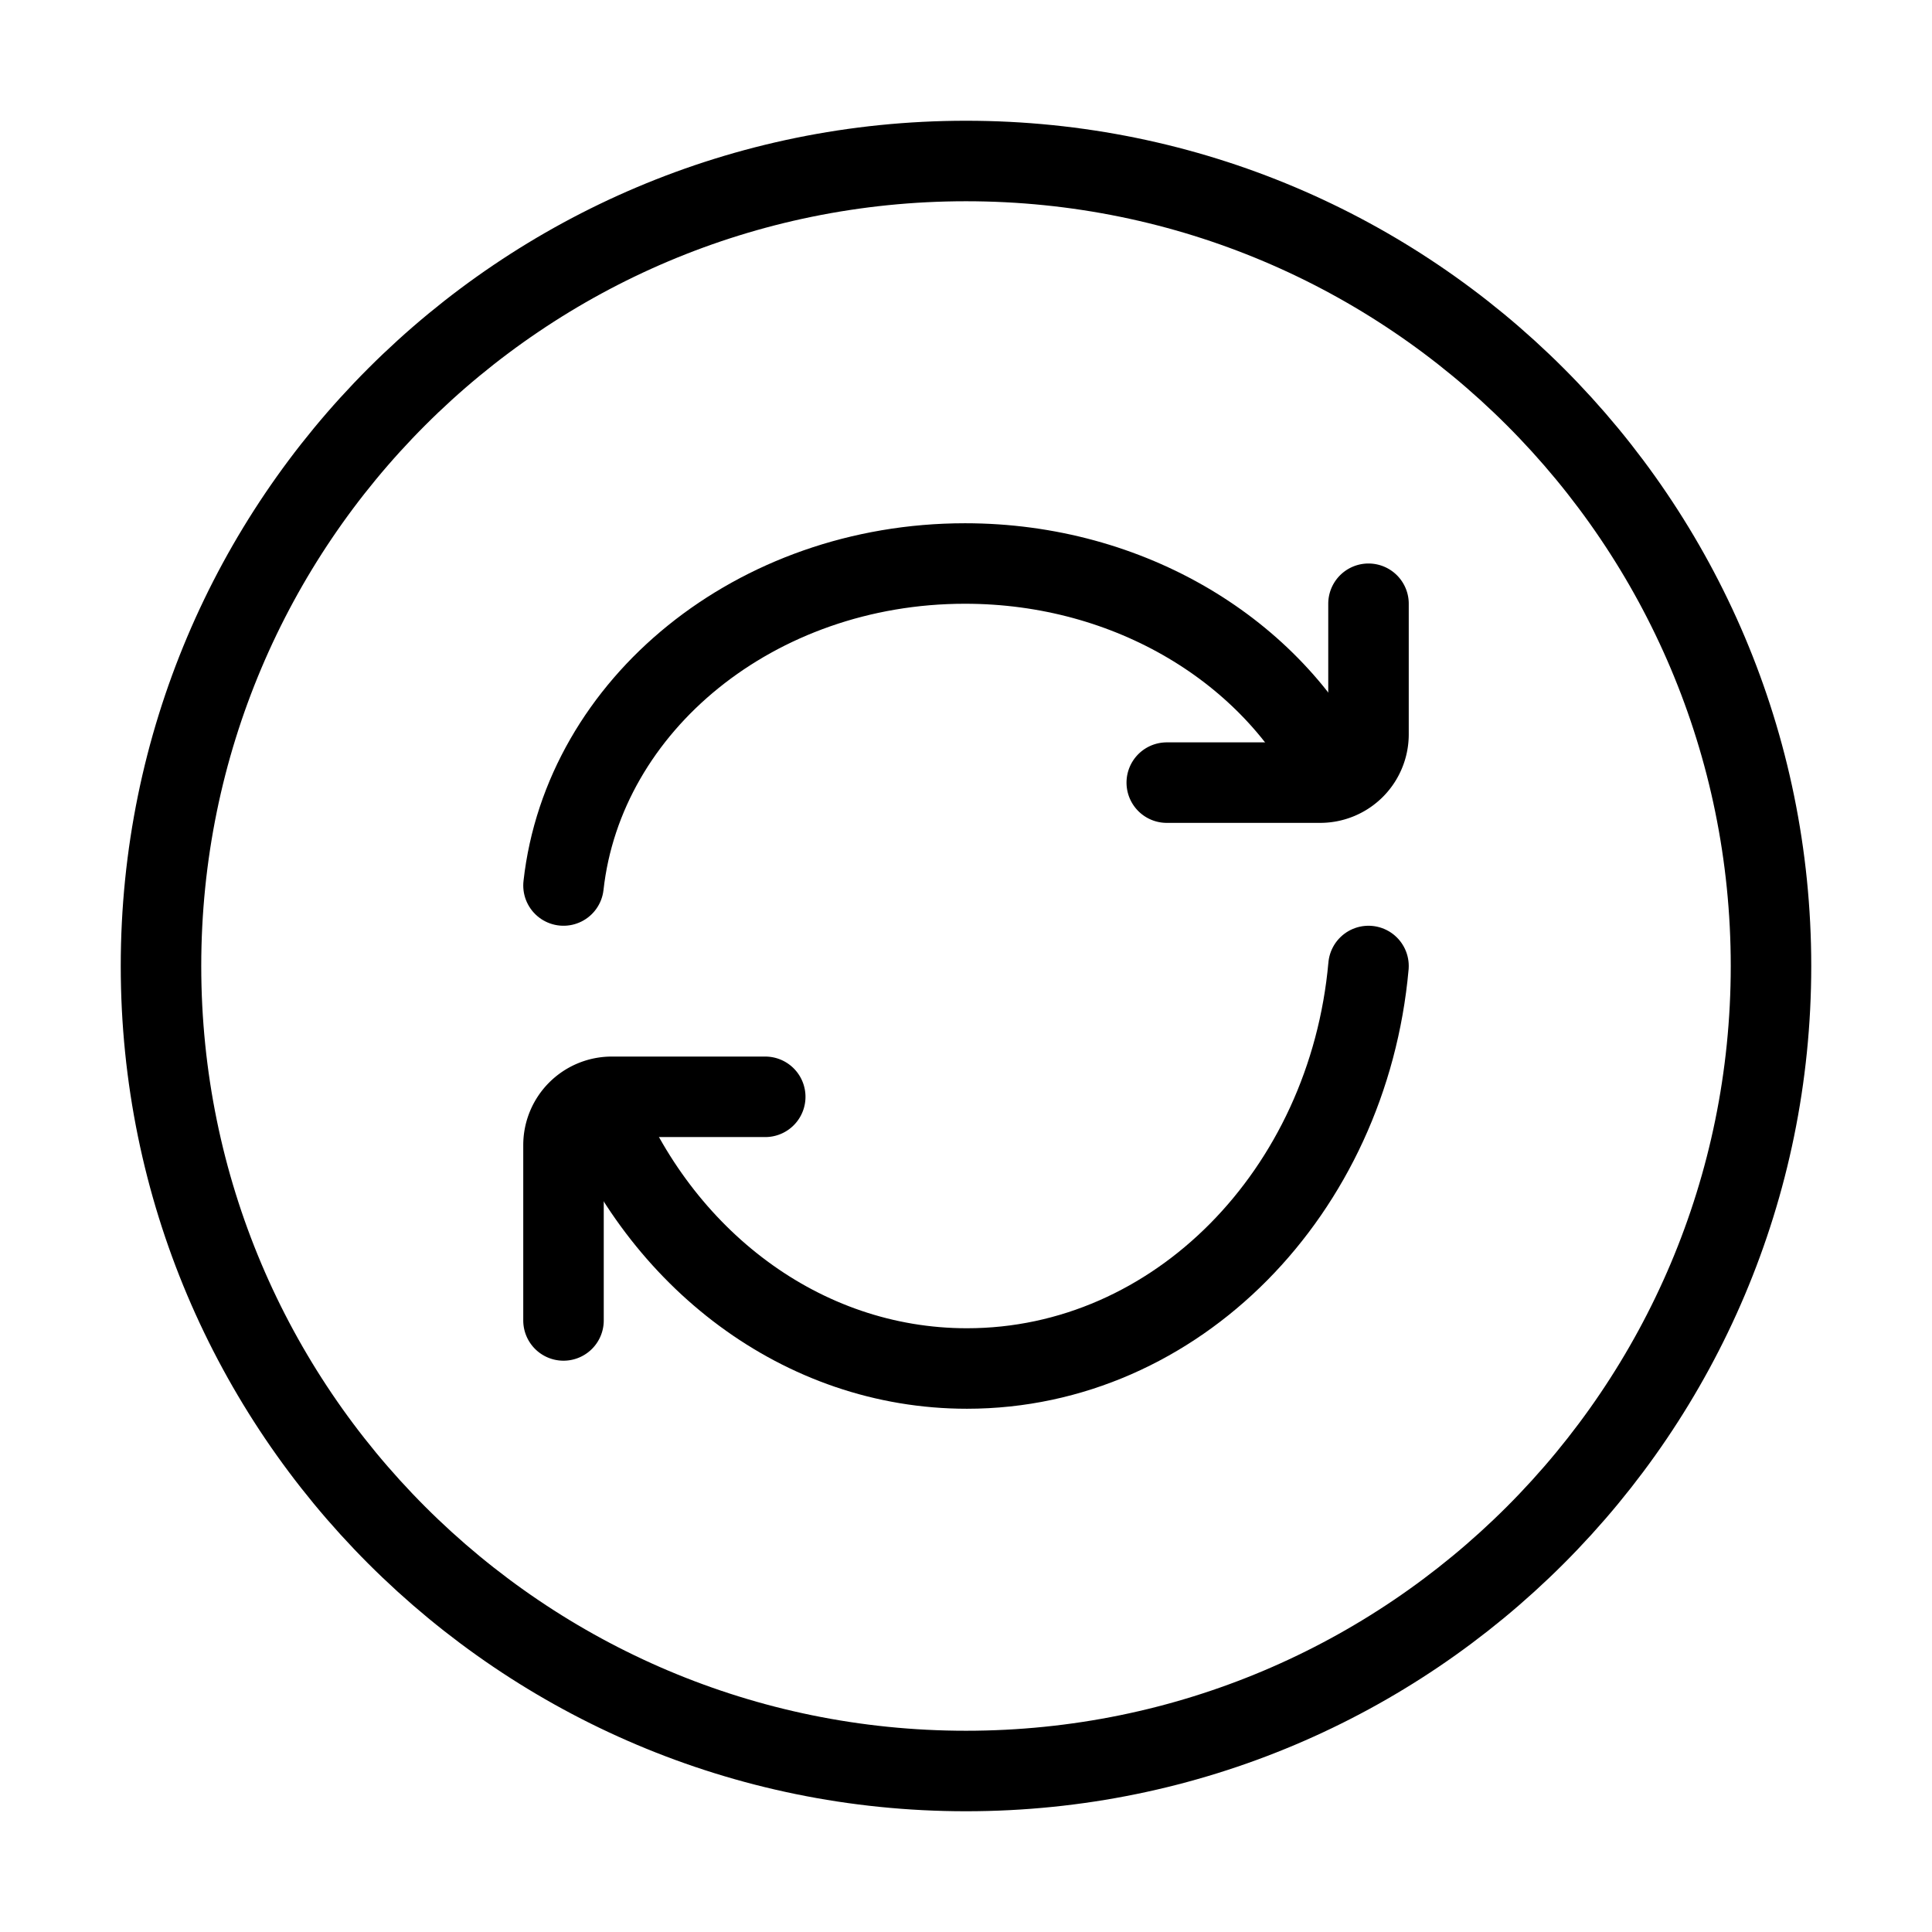 <svg width="32" height="32" fill="none" stroke="currentColor" stroke-linecap="round" stroke-linejoin="round" stroke-width="1" viewBox="0 0 24 24" xmlns="http://www.w3.org/2000/svg">
   <path d="M12 22c5.523 0 10-4.477 10-10S17.523 2 12 2 2 6.477 2 12s4.477 10 10 10Z"></path>
   <path d="M16.583 9.667C15.81 8.097 14.043 7 11.988 7 9.388 7 7.25 8.754 7 11"></path>
   <path d="M14.494 9.722H16.4a.6.6 0 0 0 .6-.6V7.5"></path>
   <path d="M7.417 13.667C8.19 15.629 9.957 17 12.012 17c2.6 0 4.736-2.193 4.988-5"></path>
   <path d="M9.506 13.625H7.6a.6.6 0 0 0-.6.6v2.178"></path>
</svg>